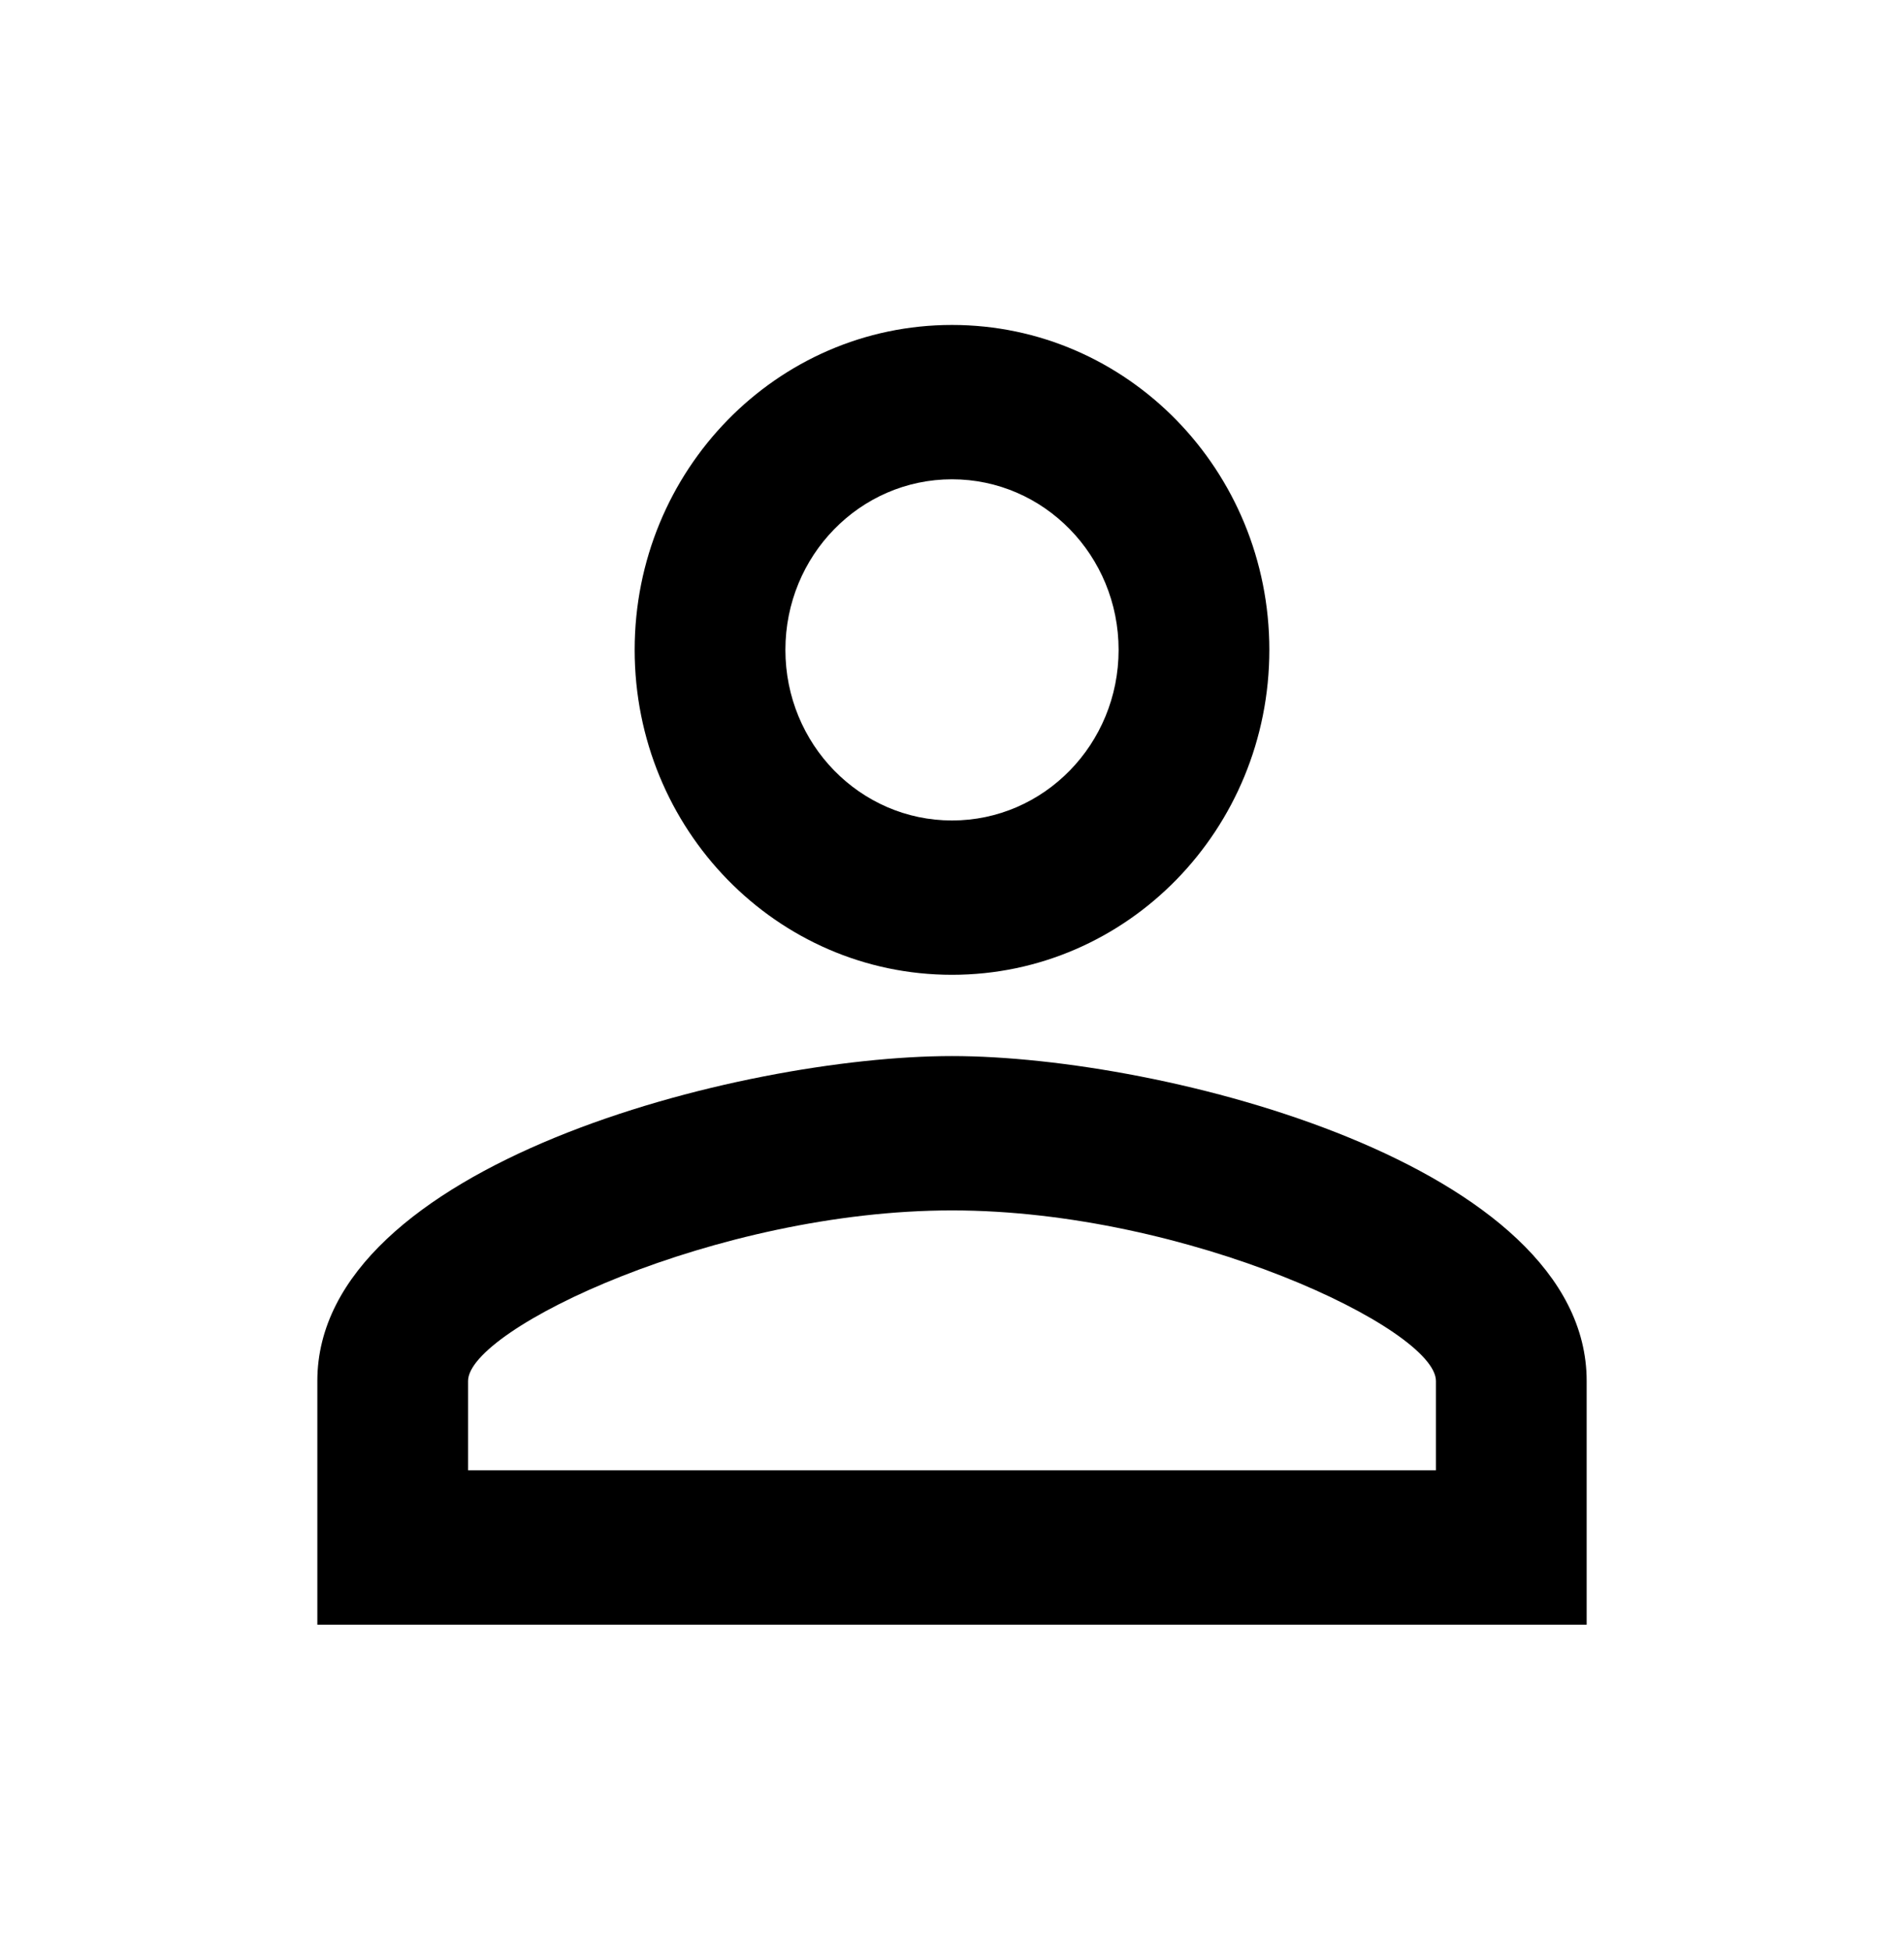 <svg width="42" height="43" viewBox="0 0 42 43" fill="none" xmlns="http://www.w3.org/2000/svg">
<g clip-path="url(#clip0_1_29)">
<path d="M21 10.571C23.03 10.571 24.675 12.255 24.675 14.333C24.675 16.412 23.03 18.096 21 18.096C18.97 18.096 17.325 16.412 17.325 14.333C17.325 12.255 18.97 10.571 21 10.571ZM21 26.696C26.198 26.696 31.675 29.312 31.675 30.458V32.429H10.325V30.458C10.325 29.312 15.803 26.696 21 26.696ZM21 7.167C17.133 7.167 14 10.374 14 14.333C14 18.293 17.133 21.5 21 21.5C24.867 21.5 28 18.293 28 14.333C28 10.374 24.867 7.167 21 7.167ZM21 23.292C16.328 23.292 7 25.692 7 30.458V35.833H35V30.458C35 25.692 25.672 23.292 21 23.292Z" fill="black"/>
</g>
<defs>
<clipPath id="clip0_1_29">
<rect width="42" height="43" fill="white"/>
</clipPath>
</defs>
</svg>
